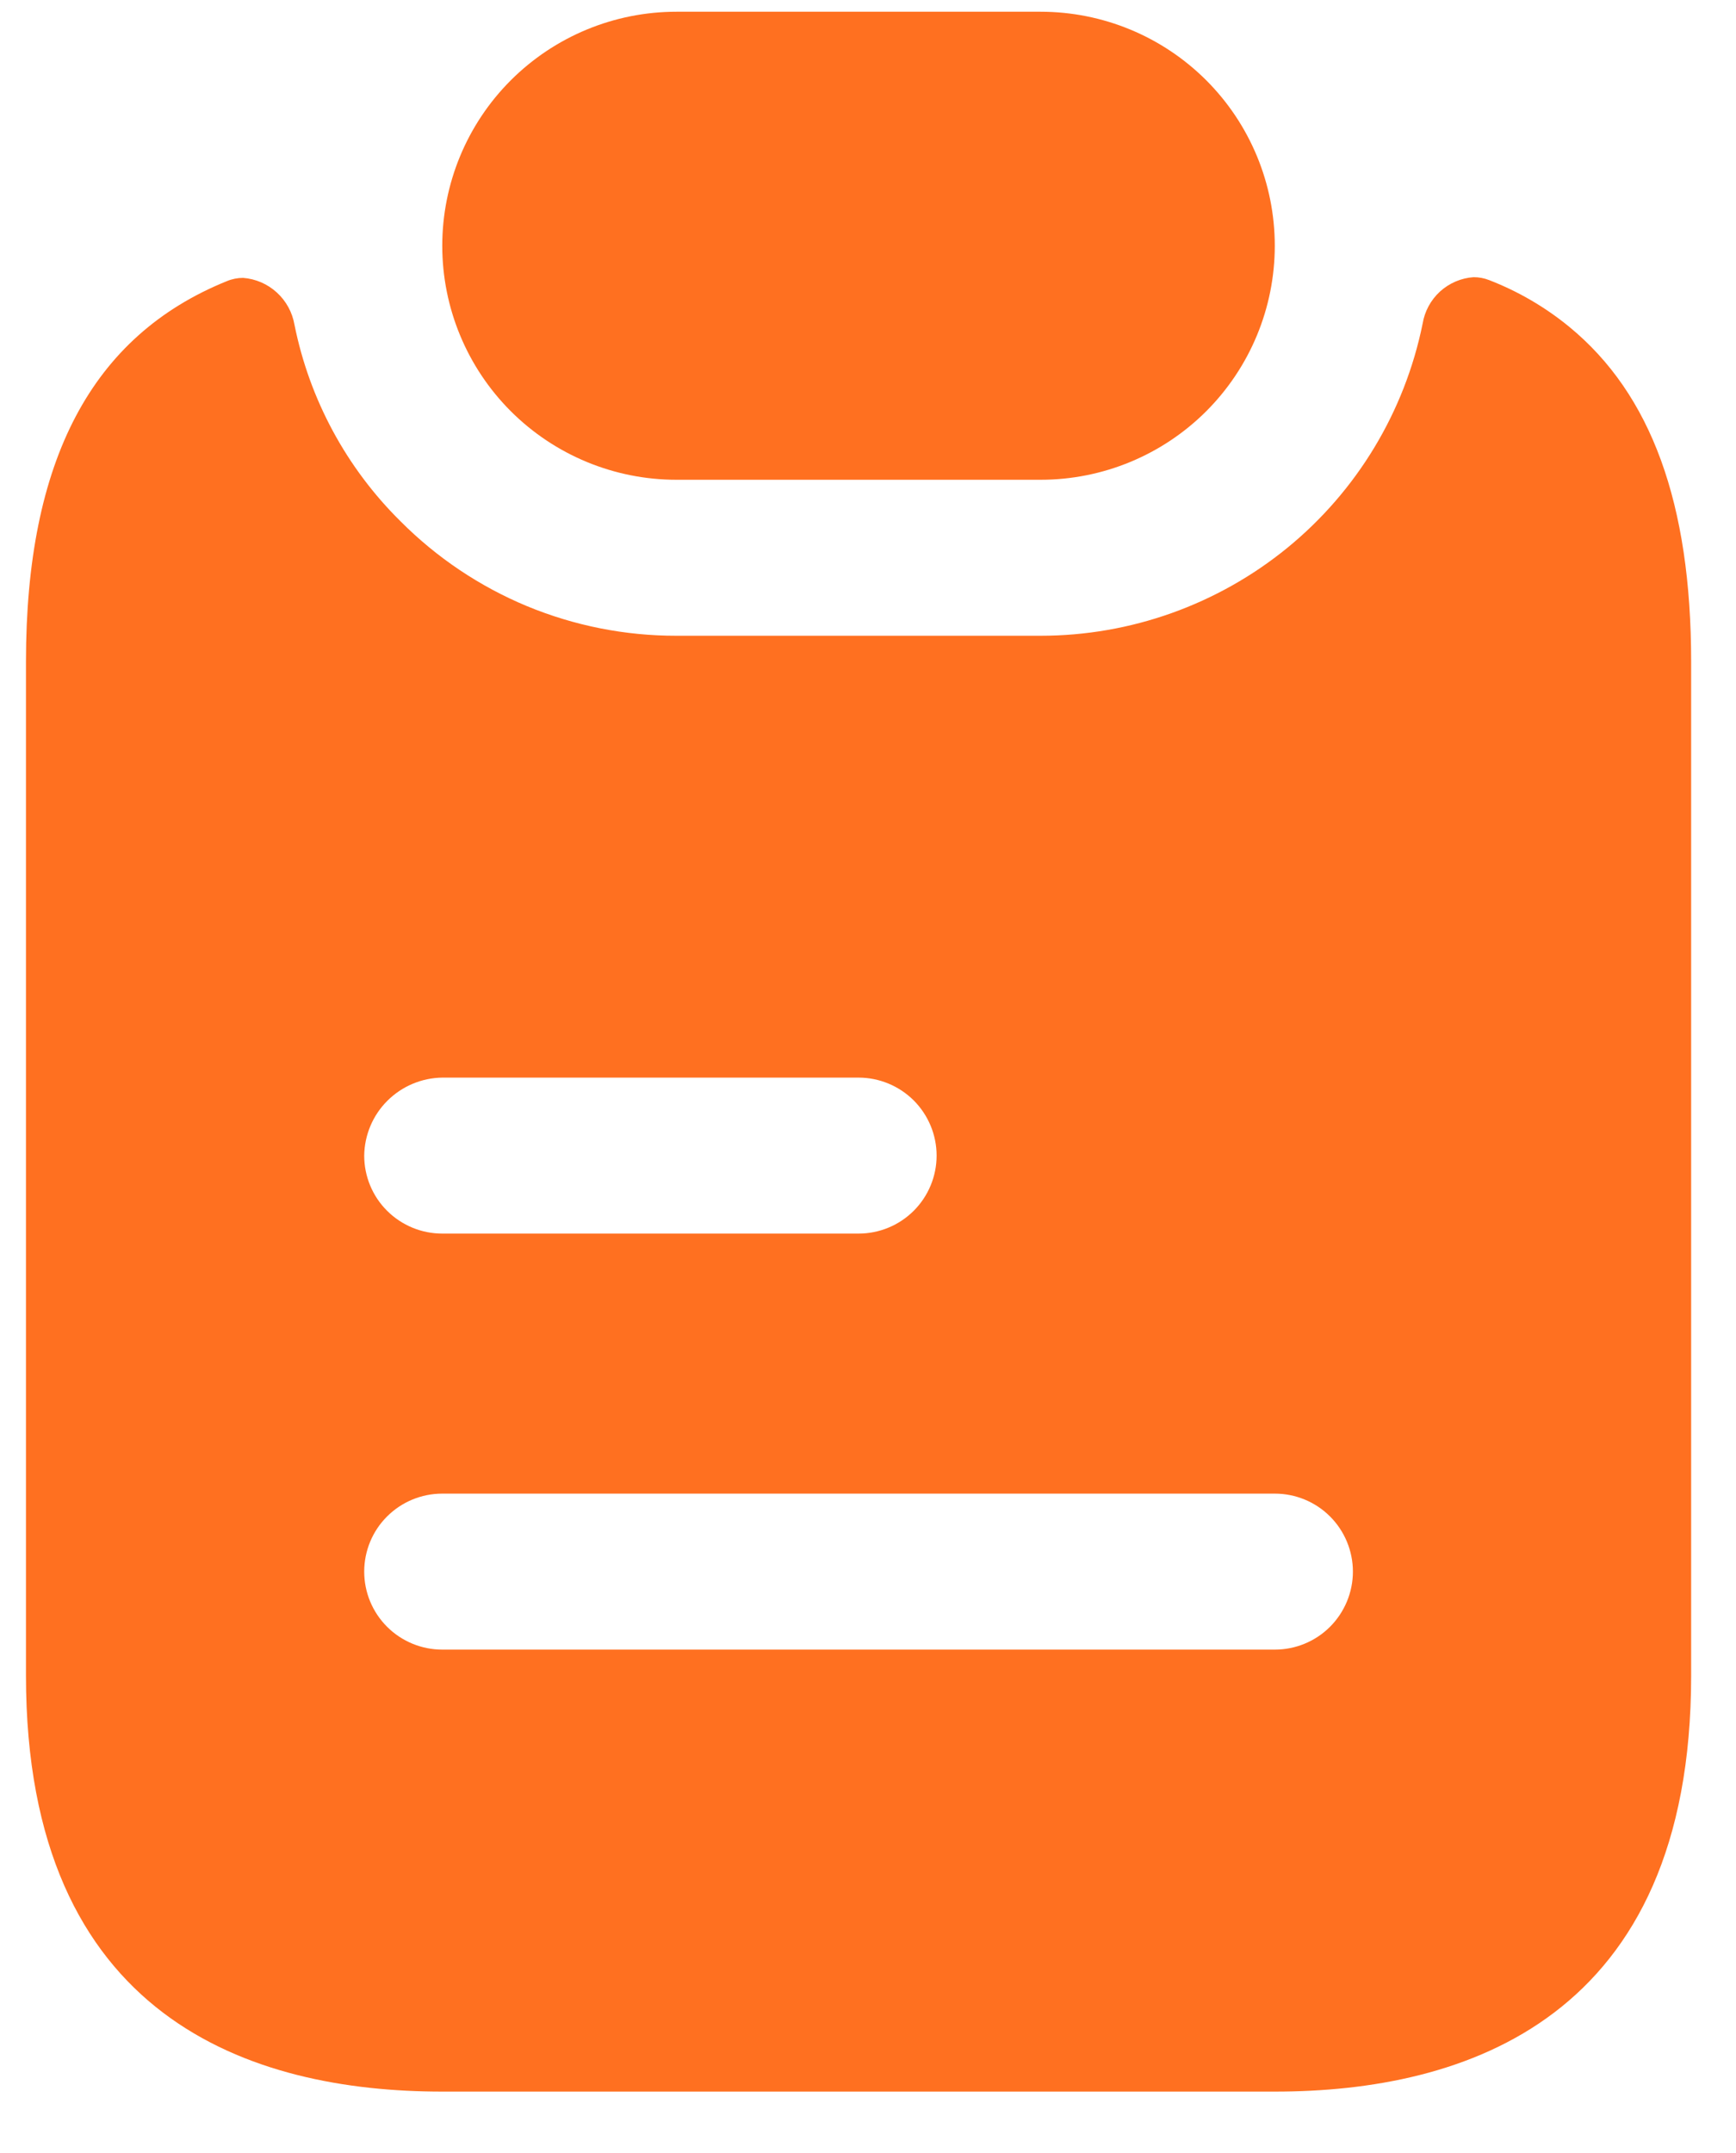 <svg width="25" height="31" viewBox="0 0 25 31" fill="none" xmlns="http://www.w3.org/2000/svg">
<path d="M14.986 6.908H9.741C8.846 6.908 7.989 6.553 7.356 5.921C6.724 5.289 6.369 4.432 6.369 3.539C6.369 2.645 6.724 1.788 7.356 1.156C7.989 0.524 8.846 0.169 9.741 0.169L14.986 0.169C15.881 0.169 16.738 0.524 17.371 1.156C18.003 1.788 18.358 2.645 18.358 3.539C18.358 4.432 18.003 5.289 17.371 5.921C16.738 6.553 15.881 6.908 14.986 6.908Z" fill="#FF7020"/>
<path d="M18.359 30.116H6.369C3.634 30.116 0.374 29.077 0.374 24.127V9.528C0.374 6.628 1.321 4.835 3.267 4.048C3.341 4.017 3.421 4.001 3.501 4.001C3.682 4.015 3.853 4.089 3.987 4.212C4.121 4.334 4.21 4.498 4.241 4.677C4.457 5.751 4.989 6.737 5.769 7.507C6.29 8.03 6.909 8.445 7.59 8.728C8.272 9.01 9.003 9.155 9.741 9.154H14.986C16.281 9.154 17.536 8.706 18.539 7.888C19.541 7.069 20.229 5.929 20.487 4.661C20.516 4.483 20.604 4.32 20.737 4.198C20.87 4.077 21.041 4.003 21.221 3.991C21.298 3.991 21.374 4.005 21.445 4.033C21.863 4.195 22.253 4.422 22.599 4.706C23.779 5.675 24.354 7.249 24.354 9.528V24.128C24.354 29.077 21.093 30.116 18.359 30.116ZM6.369 21.506C6.071 21.506 5.785 21.624 5.574 21.835C5.363 22.045 5.245 22.331 5.245 22.629C5.245 22.927 5.363 23.212 5.574 23.423C5.785 23.634 6.071 23.752 6.369 23.752H18.359C18.657 23.752 18.943 23.634 19.154 23.423C19.364 23.212 19.483 22.927 19.483 22.629C19.483 22.331 19.364 22.045 19.154 21.835C18.943 21.624 18.657 21.506 18.359 21.506H6.369ZM6.369 15.516C6.072 15.52 5.788 15.64 5.578 15.85C5.368 16.059 5.249 16.343 5.245 16.639C5.245 16.937 5.363 17.223 5.574 17.433C5.785 17.644 6.071 17.762 6.369 17.762H12.364C12.662 17.762 12.948 17.644 13.159 17.433C13.369 17.223 13.488 16.937 13.488 16.639C13.488 16.341 13.369 16.056 13.159 15.845C12.948 15.635 12.662 15.516 12.364 15.516H6.369Z" fill="#FF7020"/>
</svg>
